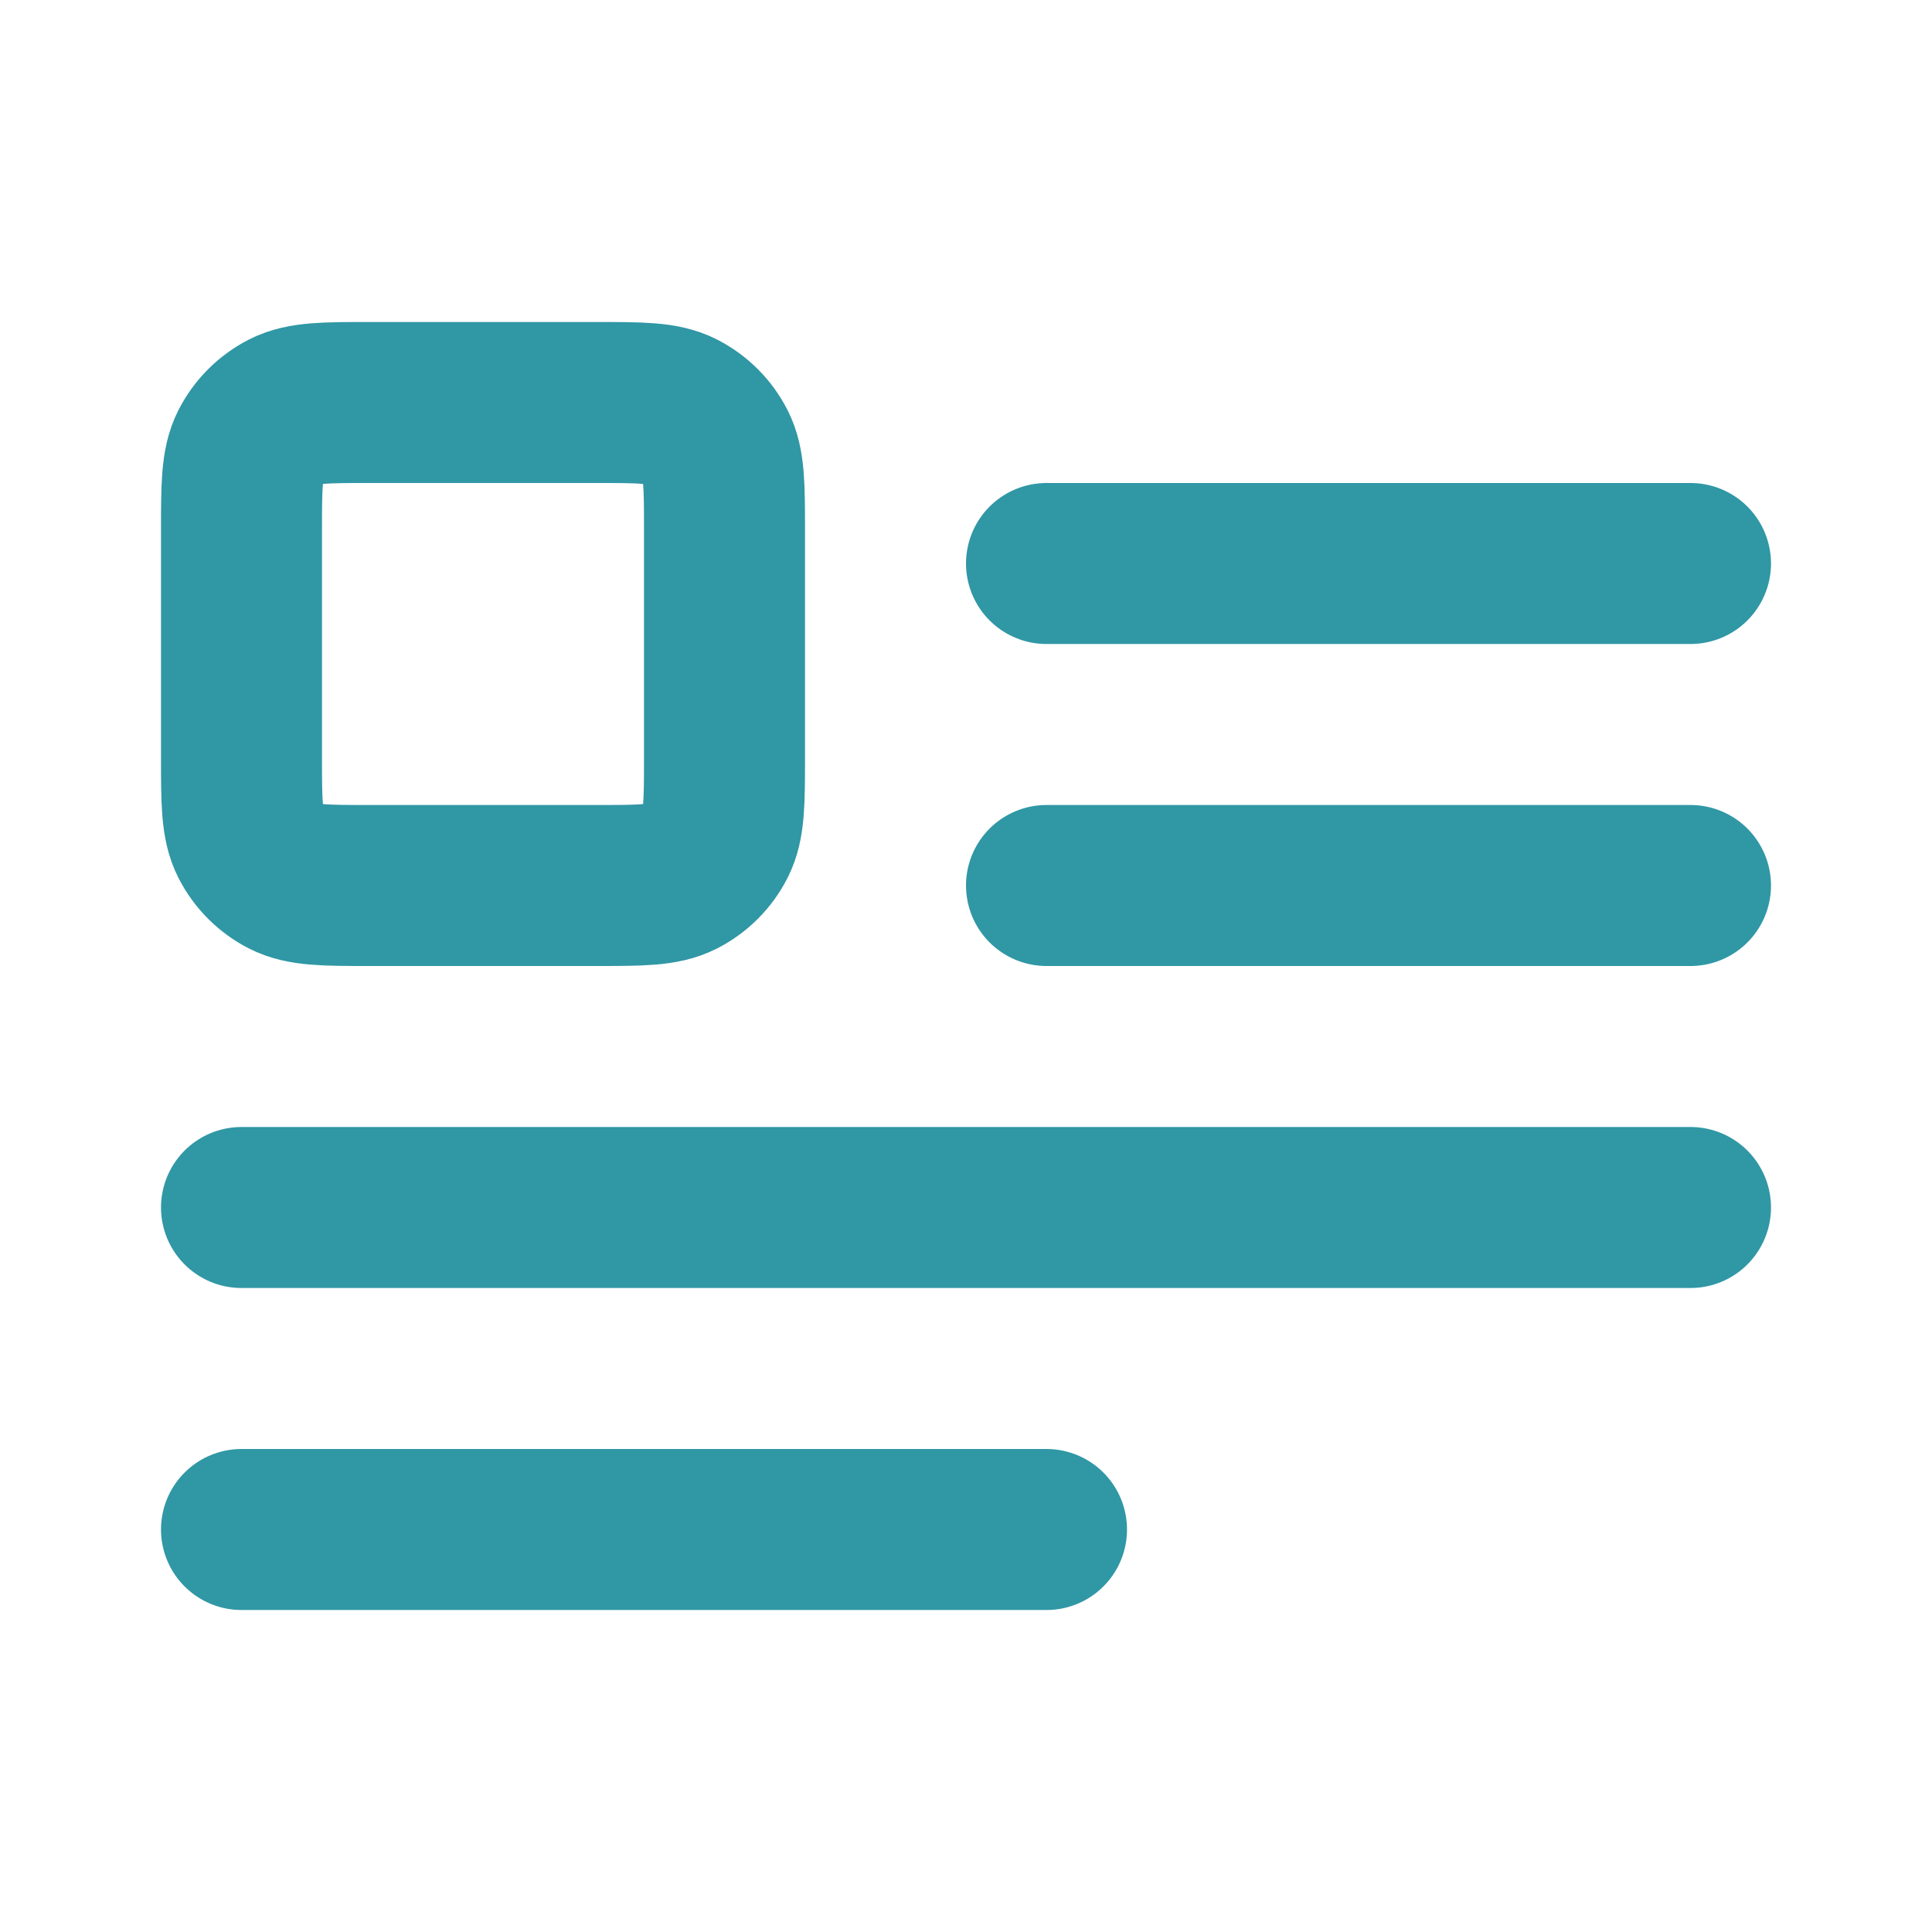 <?xml version="1.0" encoding="utf-8"?><!-- Uploaded to: SVG Repo, www.svgrepo.com, Generator: SVG Repo Mixer Tools -->
<svg width="800px" height="800px" viewBox="0 0 24 24" fill="none" xmlns="http://www.w3.org/2000/svg">
<path d="M3 15H21M3 19H13M21 7H13M21 11H13M4.6 11H7.4C7.96 11 8.24 11 8.454 10.891C8.642 10.795 8.795 10.642 8.891 10.454C9 10.24 9 9.96 9 9.4V6.6C9 6.04 9 5.76 8.891 5.546C8.795 5.358 8.642 5.205 8.454 5.109C8.24 5 7.96 5 7.4 5H4.6C4.04 5 3.76 5 3.546 5.109C3.358 5.205 3.205 5.358 3.109 5.546C3 5.76 3 6.04 3 6.6V9.4C3 9.96 3 10.24 3.109 10.454C3.205 10.642 3.358 10.795 3.546 10.891C3.76 11 4.04 11 4.6 11Z" stroke="#3097a5" stroke-width="2" stroke-linecap="round" stroke-linejoin="round"/>
</svg>